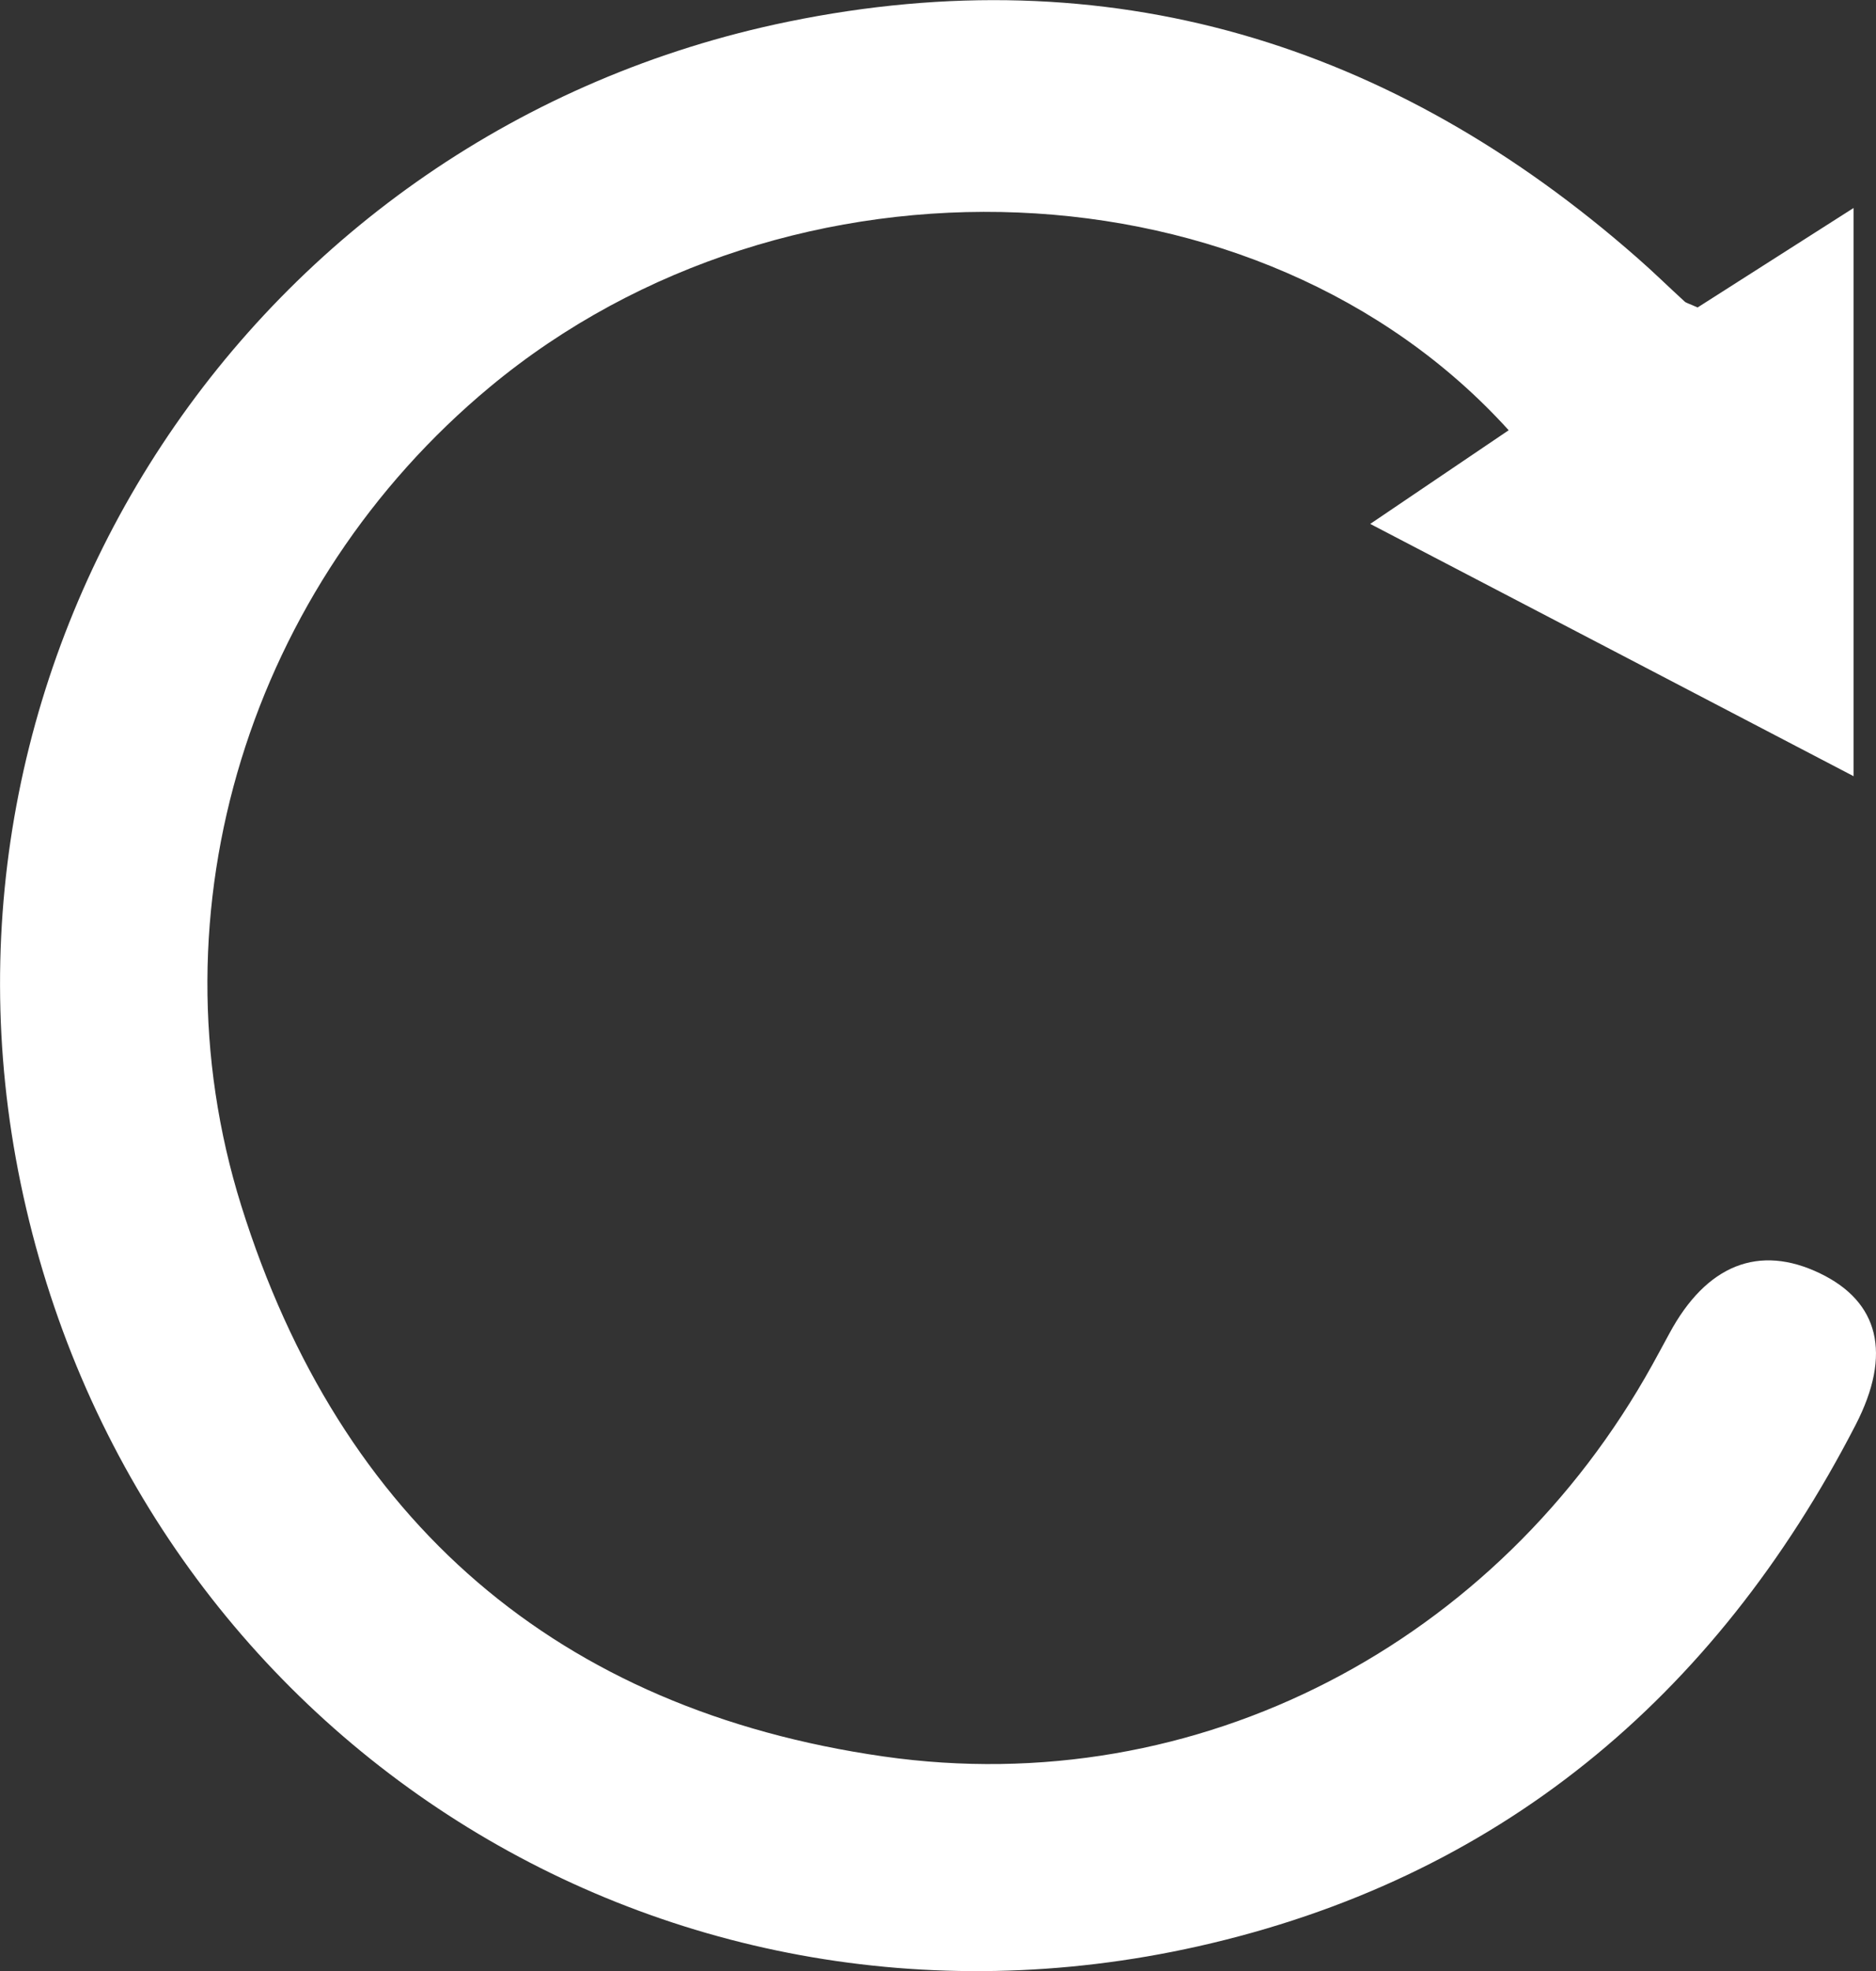 <svg xmlns="http://www.w3.org/2000/svg" width="20" height="21" fill="none" viewBox="0 0 20 21"><rect x="0" y="0" width="20" height="21" fill="#333333" stroke="none"/><g clip-path="url(#clip0_1258_25593)"><path fill="#fff" d="M18.098 3.276C18.595 2.959 19.081 2.649 19.761 2.216V8.27C18.127 7.418 16.419 6.525 14.608 5.582L16.084 4.584C13.439 1.664 8.415 1.473 5.225 4.121C2.675 6.237 1.584 9.688 2.572 12.846C3.628 16.218 5.954 18.217 9.418 18.714C12.781 19.196 15.974 17.5 17.615 14.542C17.677 14.431 17.736 14.319 17.797 14.208C18.191 13.476 18.752 13.252 19.405 13.568C20.027 13.868 20.176 14.42 19.782 15.183C18.278 18.097 15.963 20.021 12.769 20.738C6.977 22.036 1.423 18.411 0.22 12.607C-0.952 6.954 2.682 1.405 8.402 0.231C11.813 -0.469 14.84 0.449 17.458 2.75C17.629 2.899 17.791 3.059 17.959 3.212C17.977 3.229 18.004 3.233 18.098 3.276Z"/></g><defs><clipPath id="clip0_1258_25593"><rect width="20" height="21" fill="#fff"/></clipPath></defs></svg>